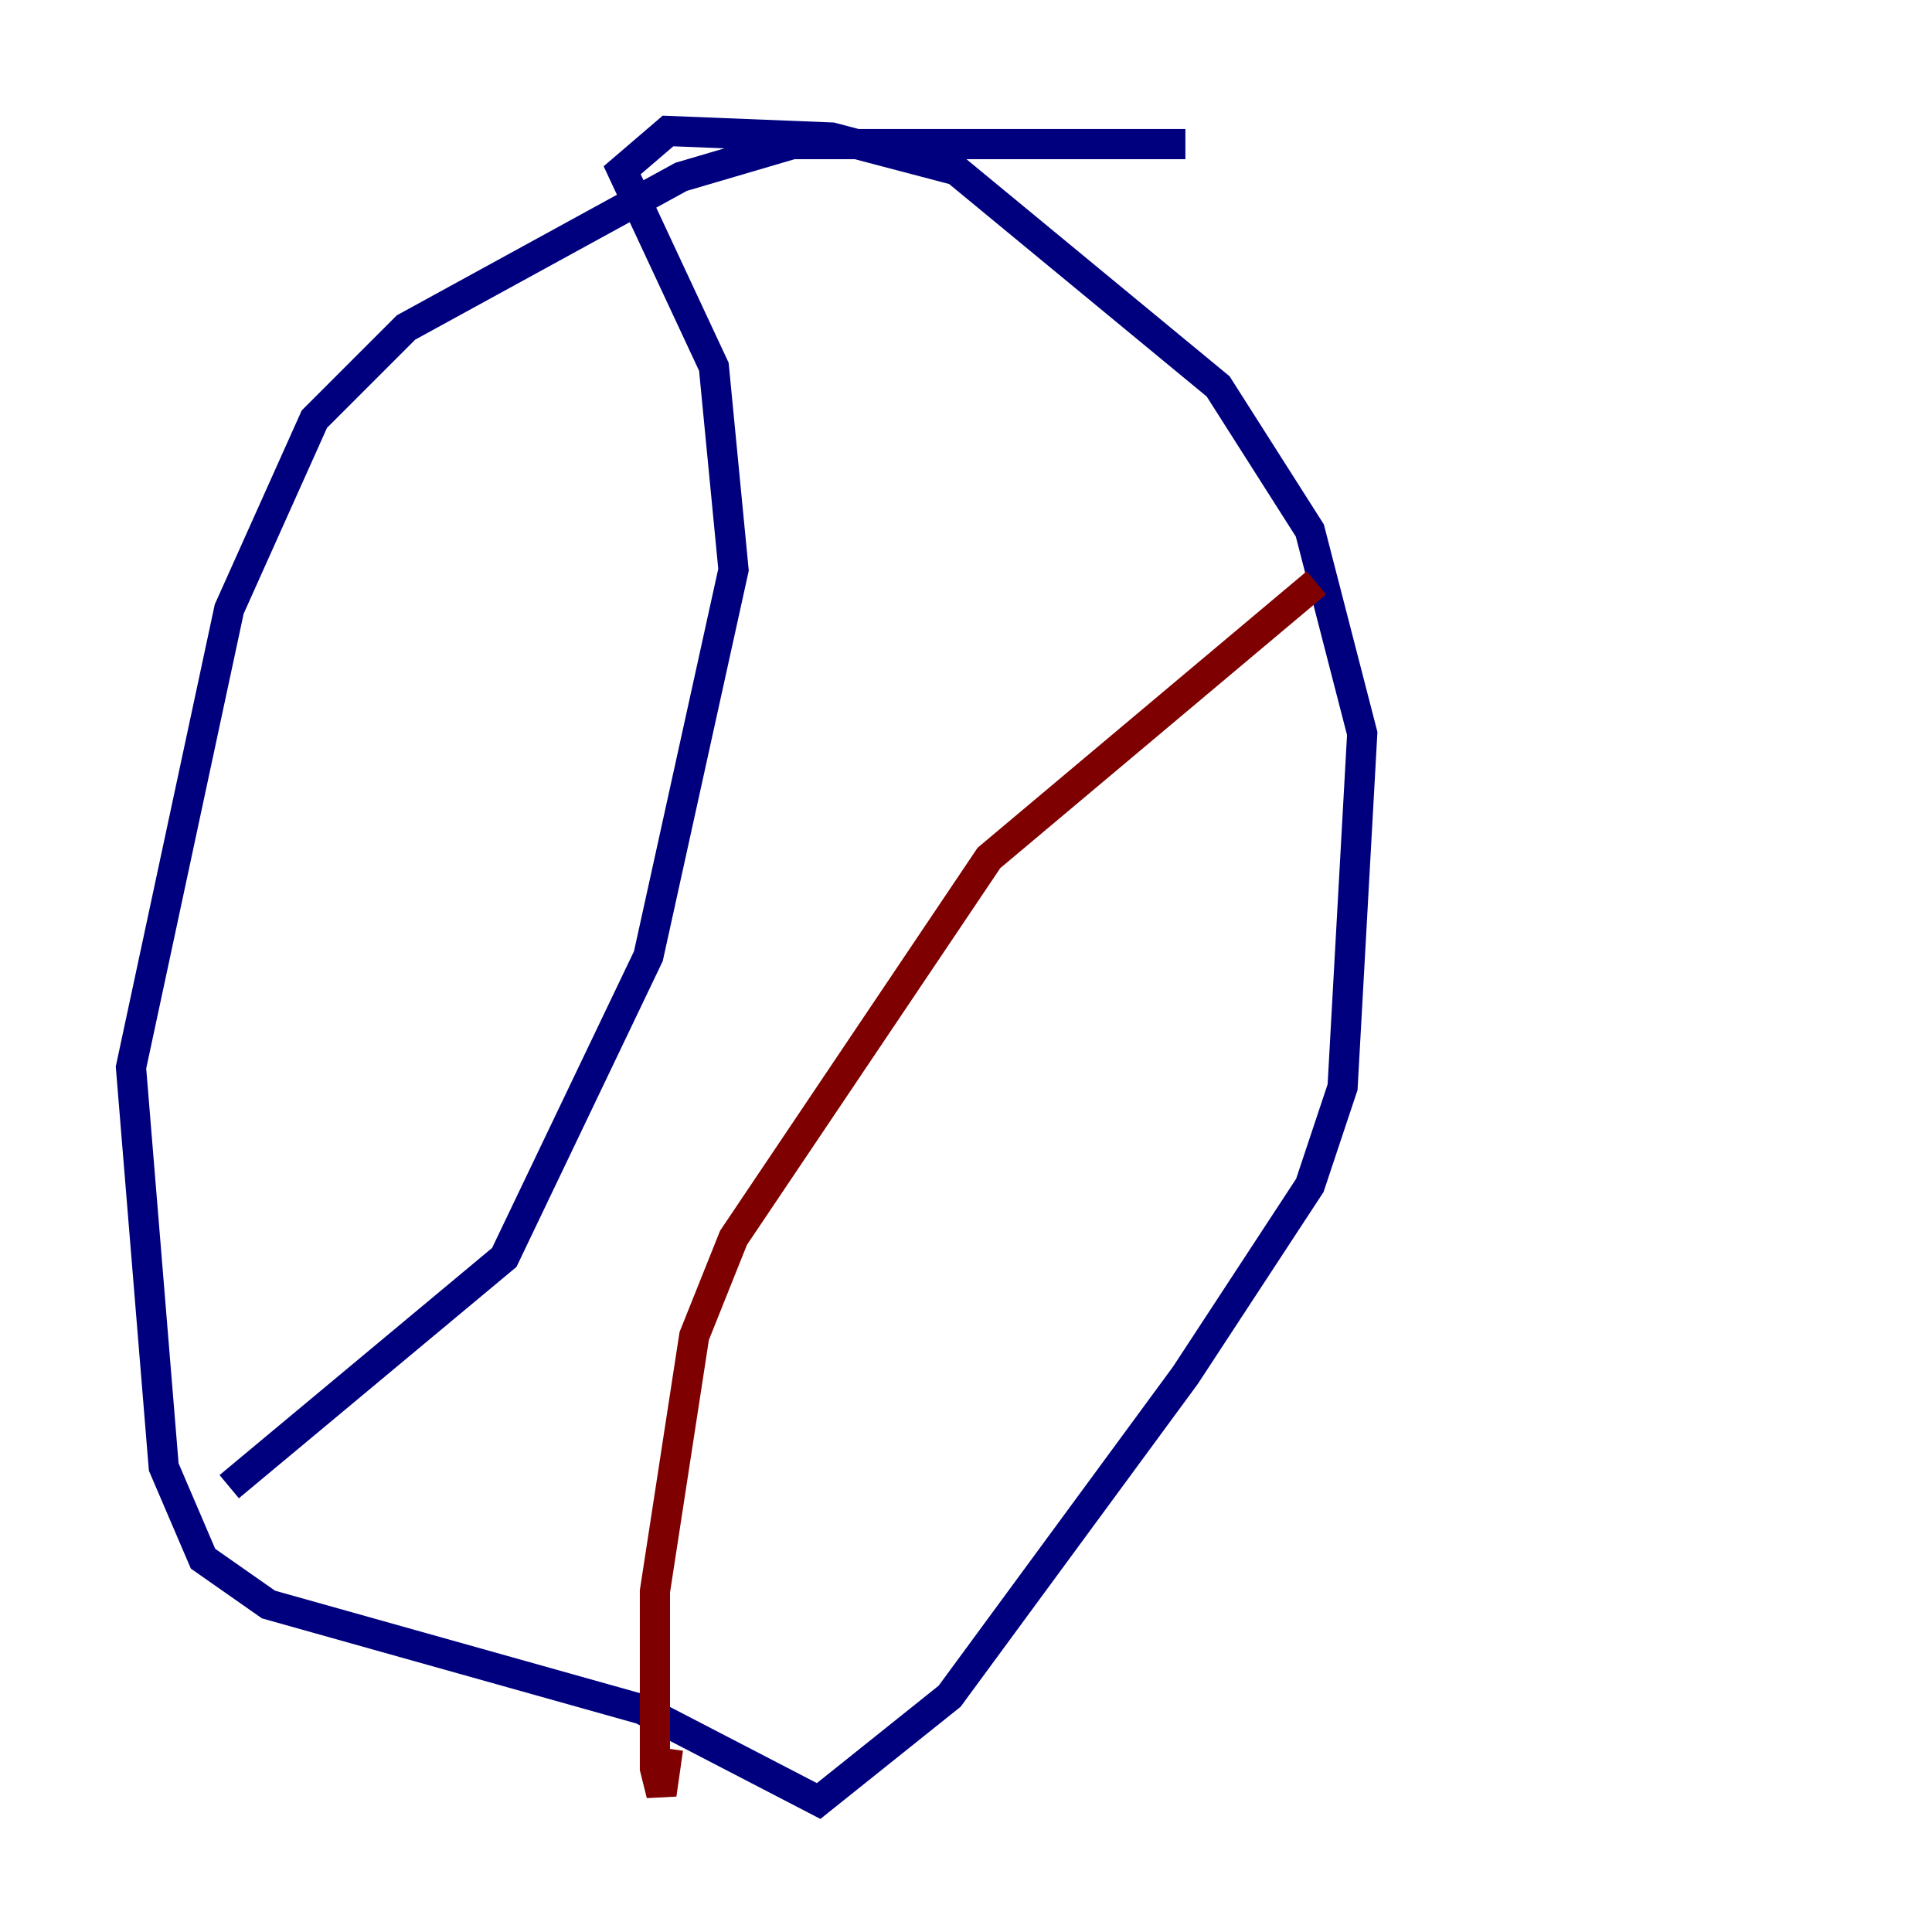 <?xml version="1.0" encoding="utf-8" ?>
<svg baseProfile="tiny" height="128" version="1.2" viewBox="0,0,128,128" width="128" xmlns="http://www.w3.org/2000/svg" xmlns:ev="http://www.w3.org/2001/xml-events" xmlns:xlink="http://www.w3.org/1999/xlink"><defs /><polyline fill="none" points="78.536,9.546 52.502,9.546 45.125,11.715 26.902,21.695 20.827,27.77 15.186,40.352 8.678,70.725 10.848,97.193 13.451,103.268 17.79,106.305 42.522,113.248 54.237,119.322 62.915,112.38 78.536,91.119 86.78,78.536 88.949,72.027 90.251,48.597 86.78,35.146 80.705,25.6 63.349,11.281 55.105,9.112 44.258,8.678 41.22,11.281 47.295,24.298 48.597,37.749 42.956,63.349 33.41,83.308 15.186,98.495" stroke="#00007f" stroke-width="2" /><polyline fill="none" points="87.214,38.617 65.519,56.841 48.597,82.007 45.993,88.515 43.39,105.437 43.39,117.153 43.824,118.888 44.258,115.851" stroke="#7f0000" stroke-width="2" /></svg>